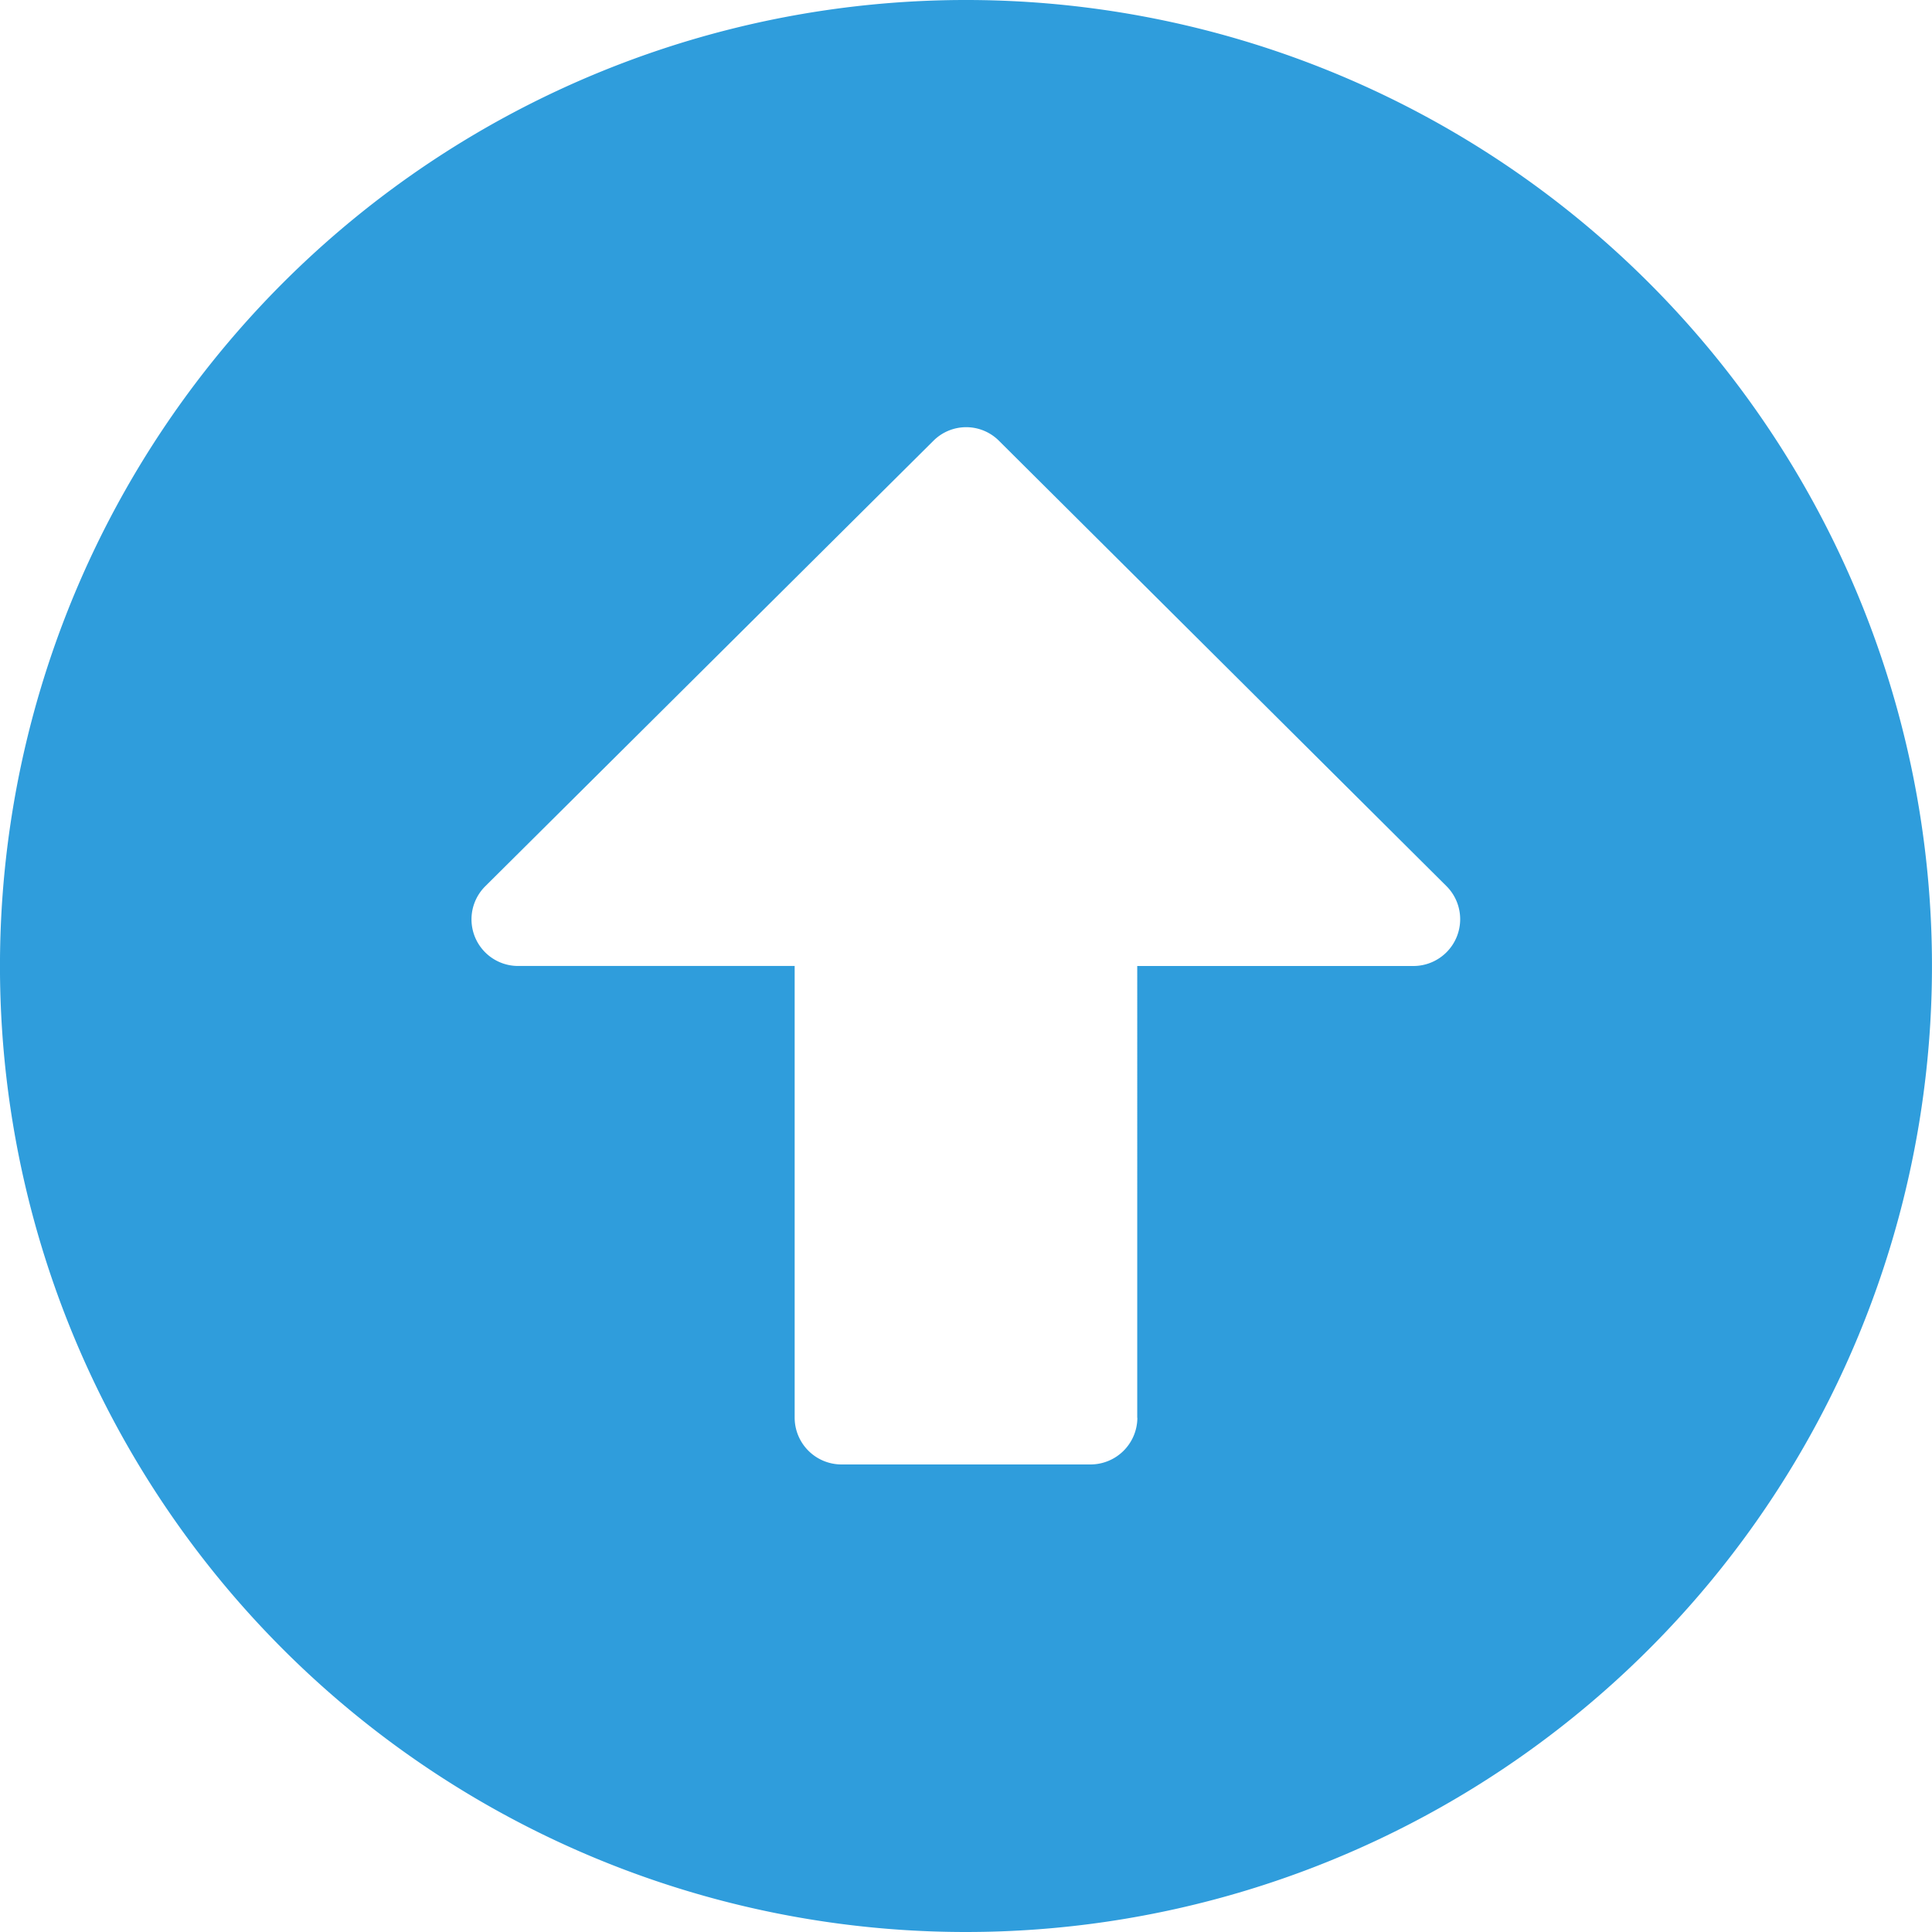 <svg xmlns="http://www.w3.org/2000/svg" width="74.578" height="74.578" viewBox="0 0 74.578 74.578"><path d="M.562,37.852A37.289,37.289,0,1,1,37.852,75.141,37.283,37.283,0,0,1,.562,37.852Zm43.9,17.442V37.852h10.66a1.806,1.806,0,0,0,1.278-3.082L39.13,17.583a1.788,1.788,0,0,0-2.541,0L19.3,34.769a1.8,1.8,0,0,0,1.278,3.082h10.66V55.293a1.81,1.81,0,0,0,1.8,1.8h9.623A1.81,1.81,0,0,0,44.467,55.293Z" transform="translate(-0.563 -0.563)" fill="#2f9ddc"/></svg>